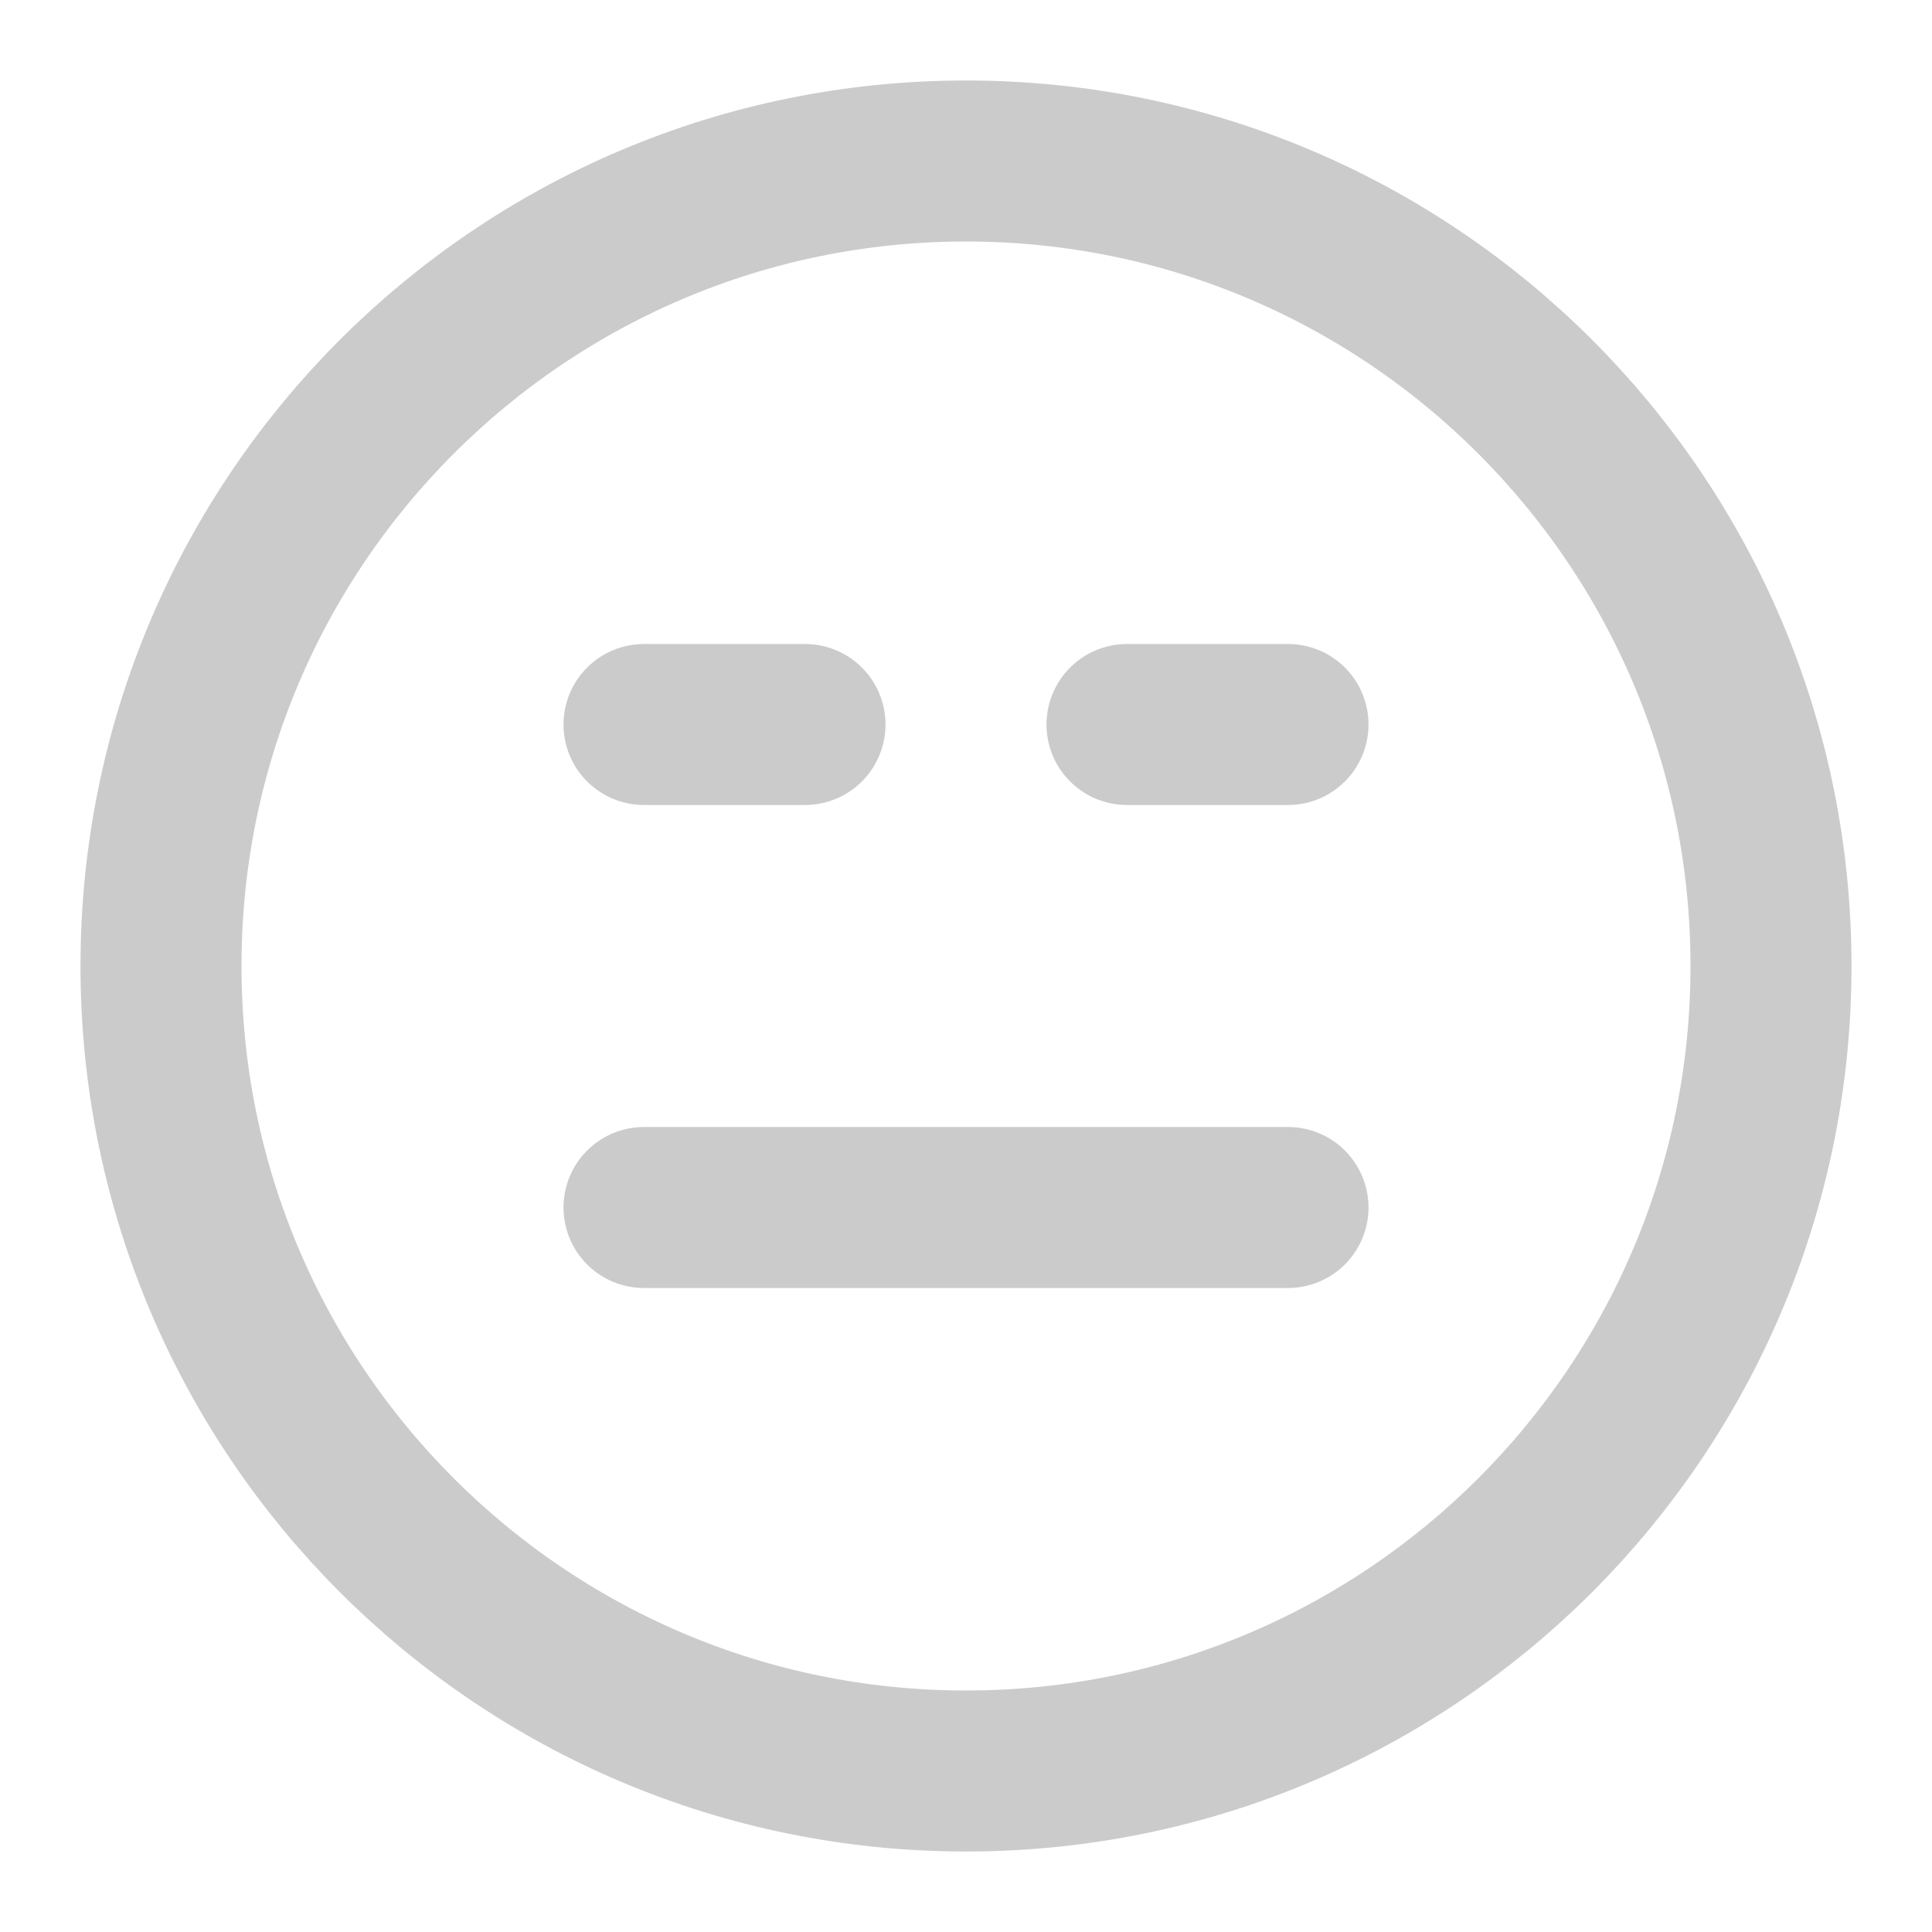 <svg width="24" height="24" viewBox="0 0 24 24" fill="none" xmlns="http://www.w3.org/2000/svg">
<path d="M12 22C17.523 22 22 17.523 22 12C22 6.477 17.523 2 12 2C6.477 2 2 6.477 2 12C2 17.523 6.477 22 12 22Z" stroke="#CBCBCB" stroke-width="2" stroke-linecap="round" stroke-linejoin="round"/>
<path d="M8 15H16" stroke="#CBCBCB" stroke-width="2" stroke-linecap="round" stroke-linejoin="round"/>
<path d="M8 9H10" stroke="#CBCBCB" stroke-width="2" stroke-linecap="round" stroke-linejoin="round"/>
<path d="M14 9H16" stroke="#CBCBCB" stroke-width="2" stroke-linecap="round" stroke-linejoin="round"/>
</svg>
